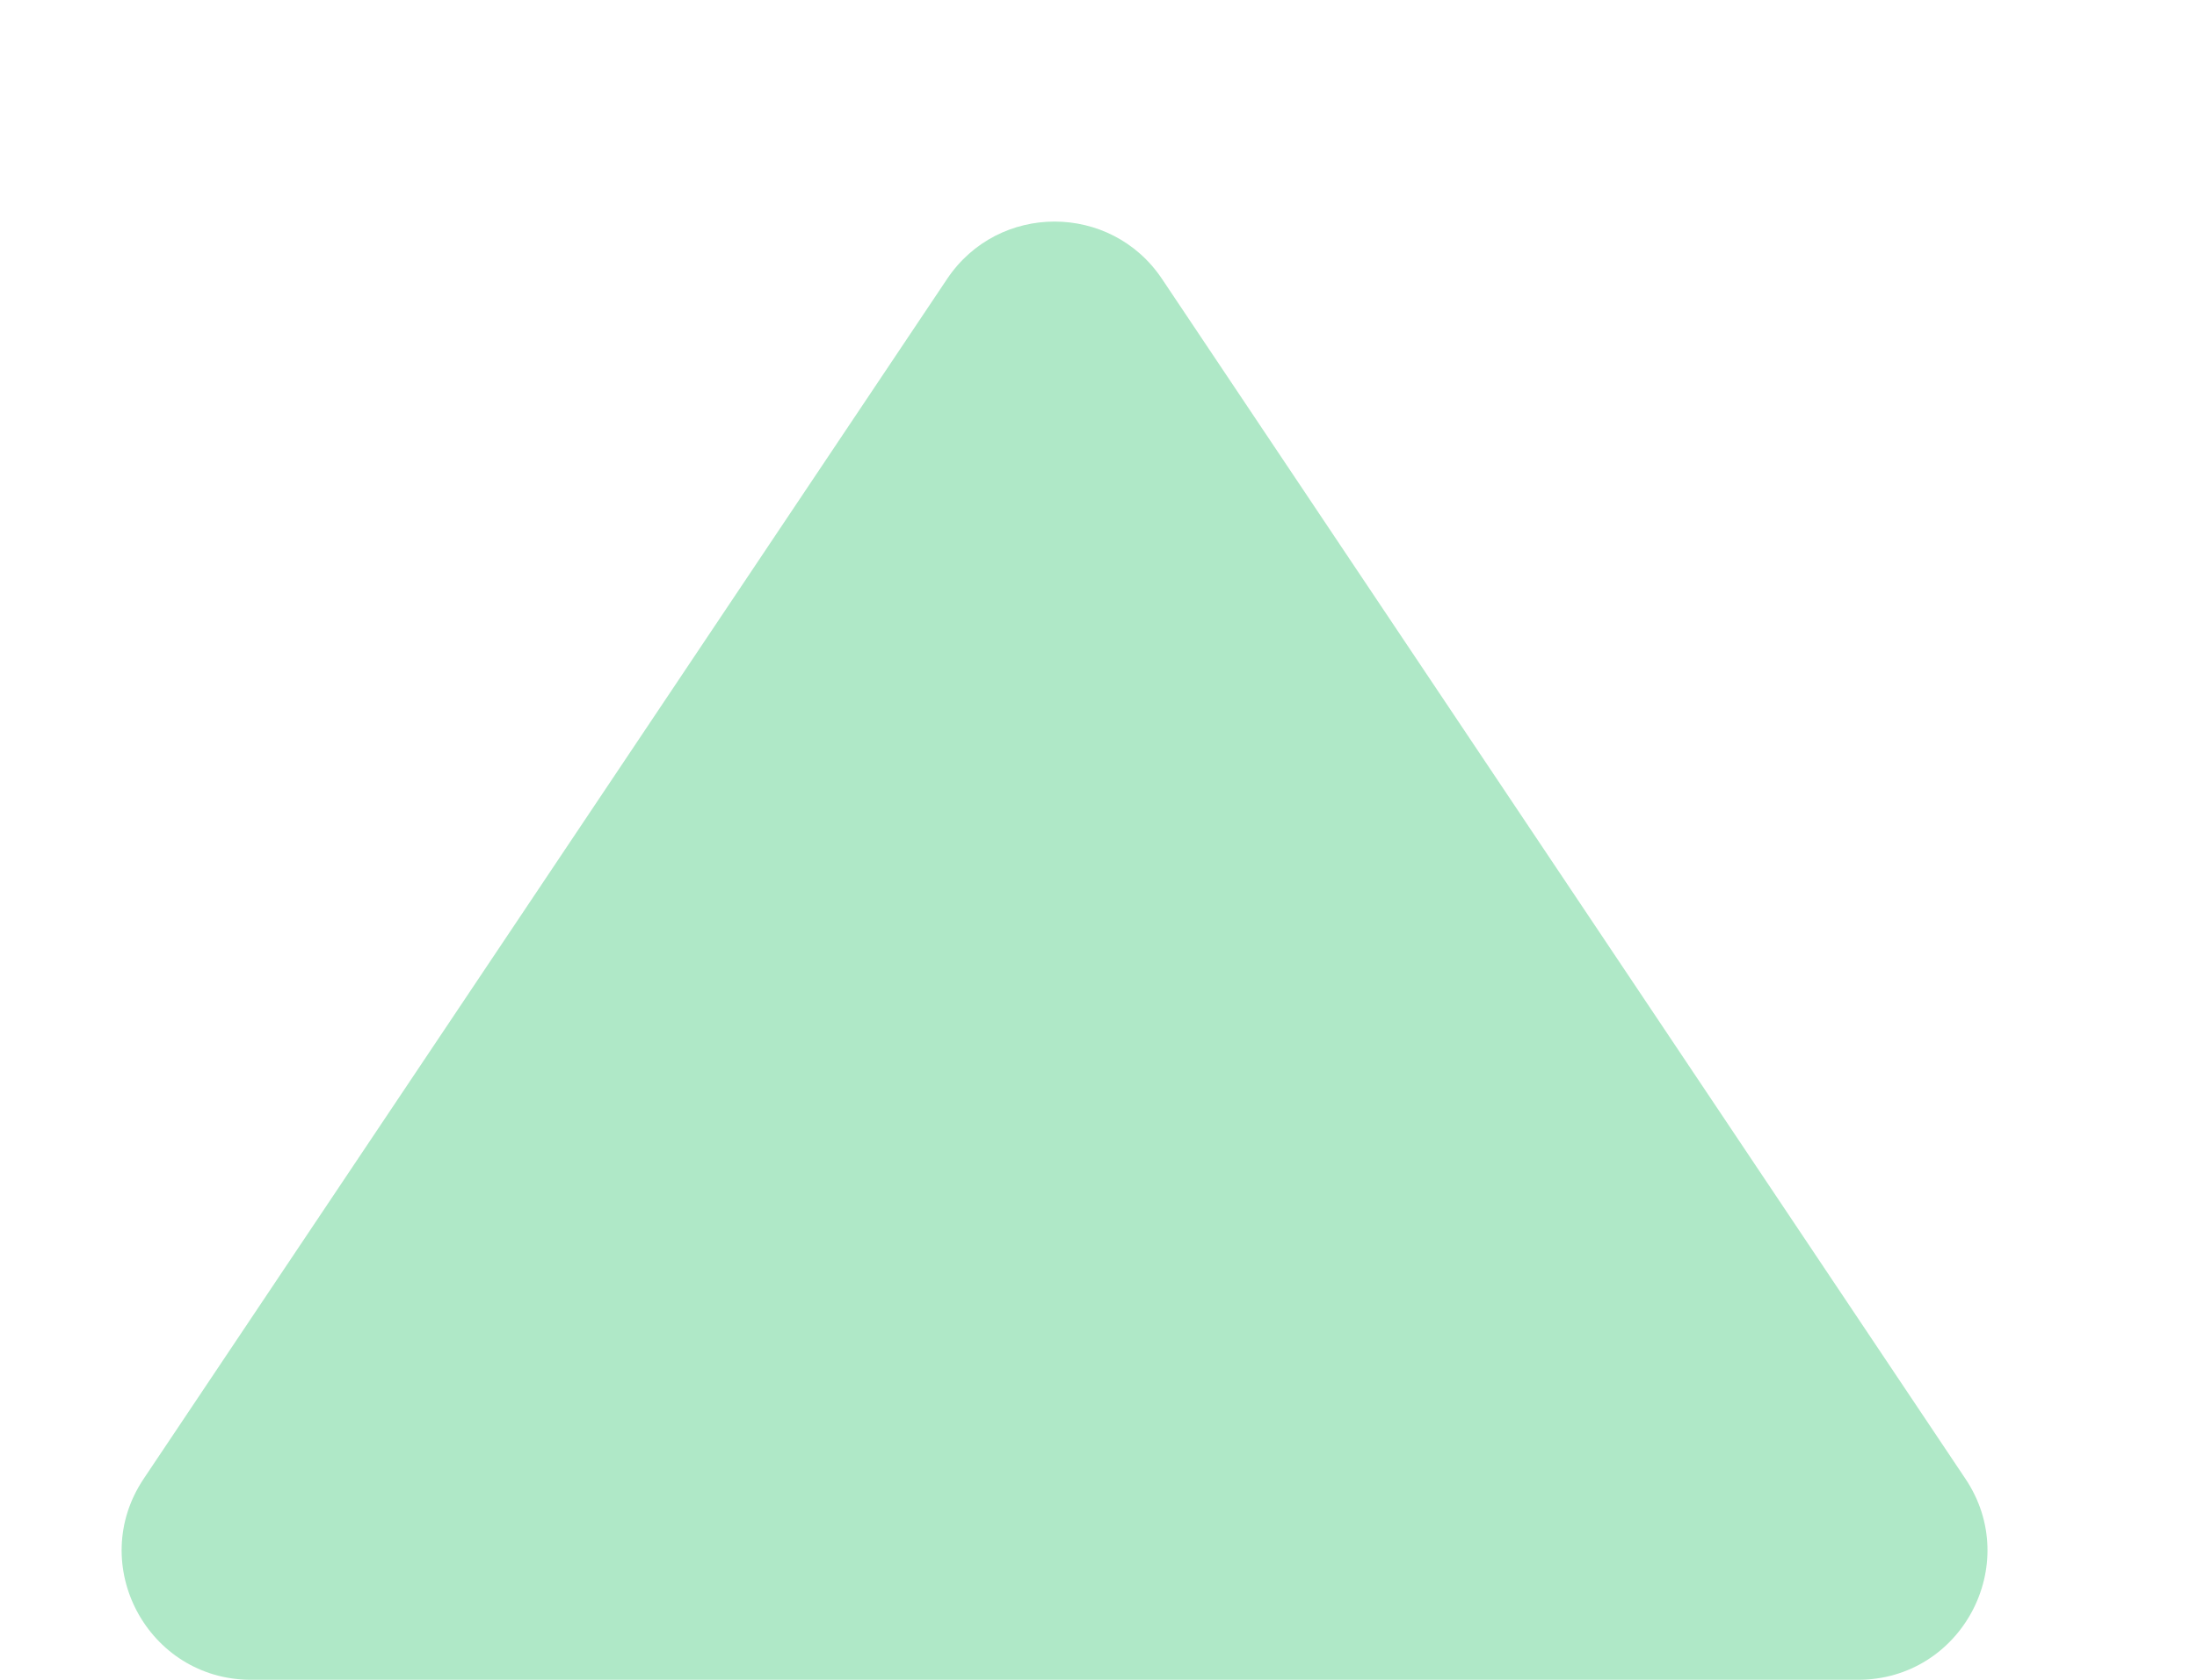 <svg width="17" height="13" viewBox="0 0 17 13" fill="none" xmlns="http://www.w3.org/2000/svg">
  <path
    d="M7.329 2.158C7.725 1.567 8.595 1.567 8.991 2.158L15.208 11.444C15.653 12.108 15.177 13 14.377 13L1.943 13C1.143 13 0.667 12.108 1.112 11.444L7.329 2.158Z"
    fill="#39C775" fill-opacity="0.4" />
</svg>